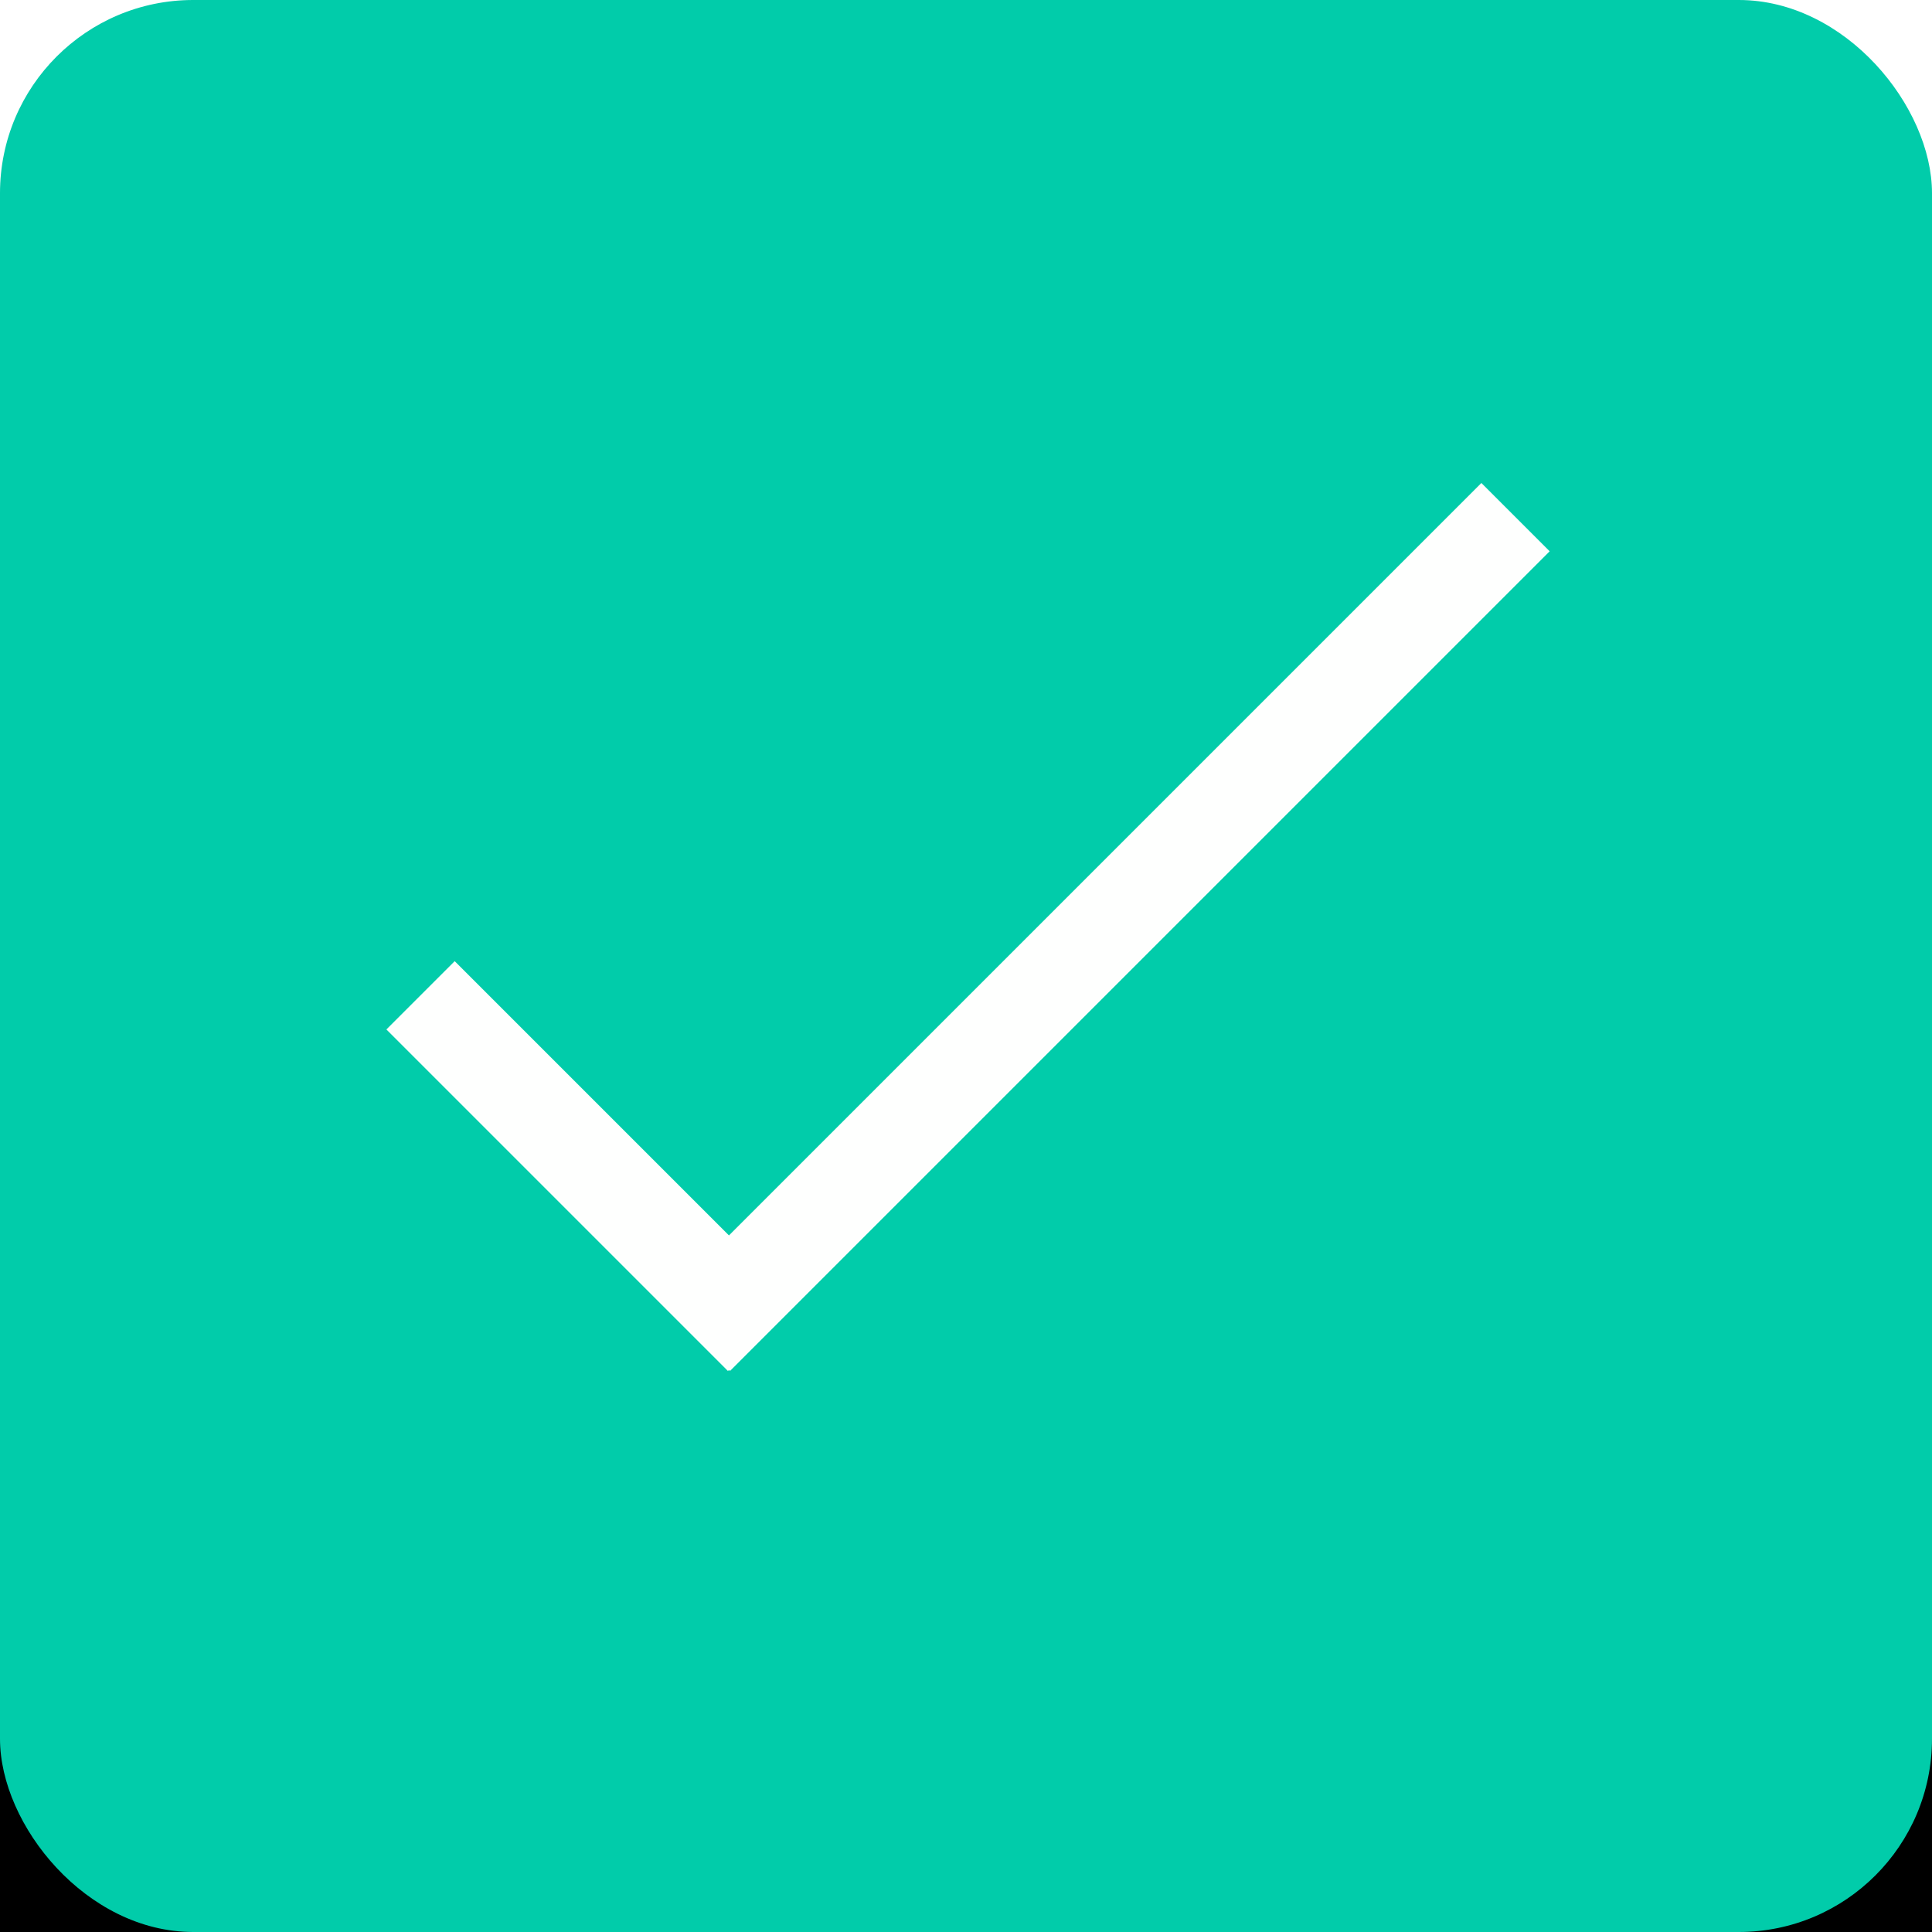 <?xml version="1.0" encoding="UTF-8"?>
<svg width="20px" height="20px" viewBox="0 0 20 20" version="1.1" xmlns="http://www.w3.org/2000/svg" xmlns:xlink="http://www.w3.org/1999/xlink">
    <!-- Generator: Sketch 51.3 (57544) - http://www.bohemiancoding.com/sketch -->
    <title>Button_Check_Active_Hover</title>
    <desc>Created with Sketch.</desc>
    <defs>
        <rect id="path-1" x="0" y="0" width="20" height="20" rx="2"></rect>
        <filter x="-20.0%" y="-10.0%" width="140.0%" height="140.0%" filterUnits="objectBoundingBox" id="filter-2">
            <feOffset dx="0" dy="2" in="SourceAlpha" result="shadowOffsetOuter1"></feOffset>
            <feGaussianBlur stdDeviation="1" in="shadowOffsetOuter1" result="shadowBlurOuter1"></feGaussianBlur>
            <feColorMatrix values="0 0 0 0 0   0 0 0 0 0   0 0 0 0 0  0 0 0 0.12 0" type="matrix" in="shadowBlurOuter1"></feColorMatrix>
        </filter>
    </defs>
    <g id="Button_Check_Active_Hover" stroke="none" stroke-width="1" fill="none" fill-rule="evenodd">
        <g id="Plus_Button">
            <g id="Button_BG">
                <use fill="black" fill-opacity="1" filter="url(#filter-2)" xlink:href="#path-1"></use>
                <use fill="#01CCAA" fill-rule="evenodd" xlink:href="#path-1"></use>
            </g>
            <g id="Icon_Tick_White" transform="translate(2, 2)" fill="#FEFFFE">
                <path d="M5.546,12.182 L5.536,12.193 L2,8.657 L2.707,7.95 L5.546,10.789 L13.335,3 L14.042,3.707 L5.557,12.192 L5.546,12.182 Z" id="Combined-Shape"></path>
            </g>
        </g>
    </g>
</svg>
